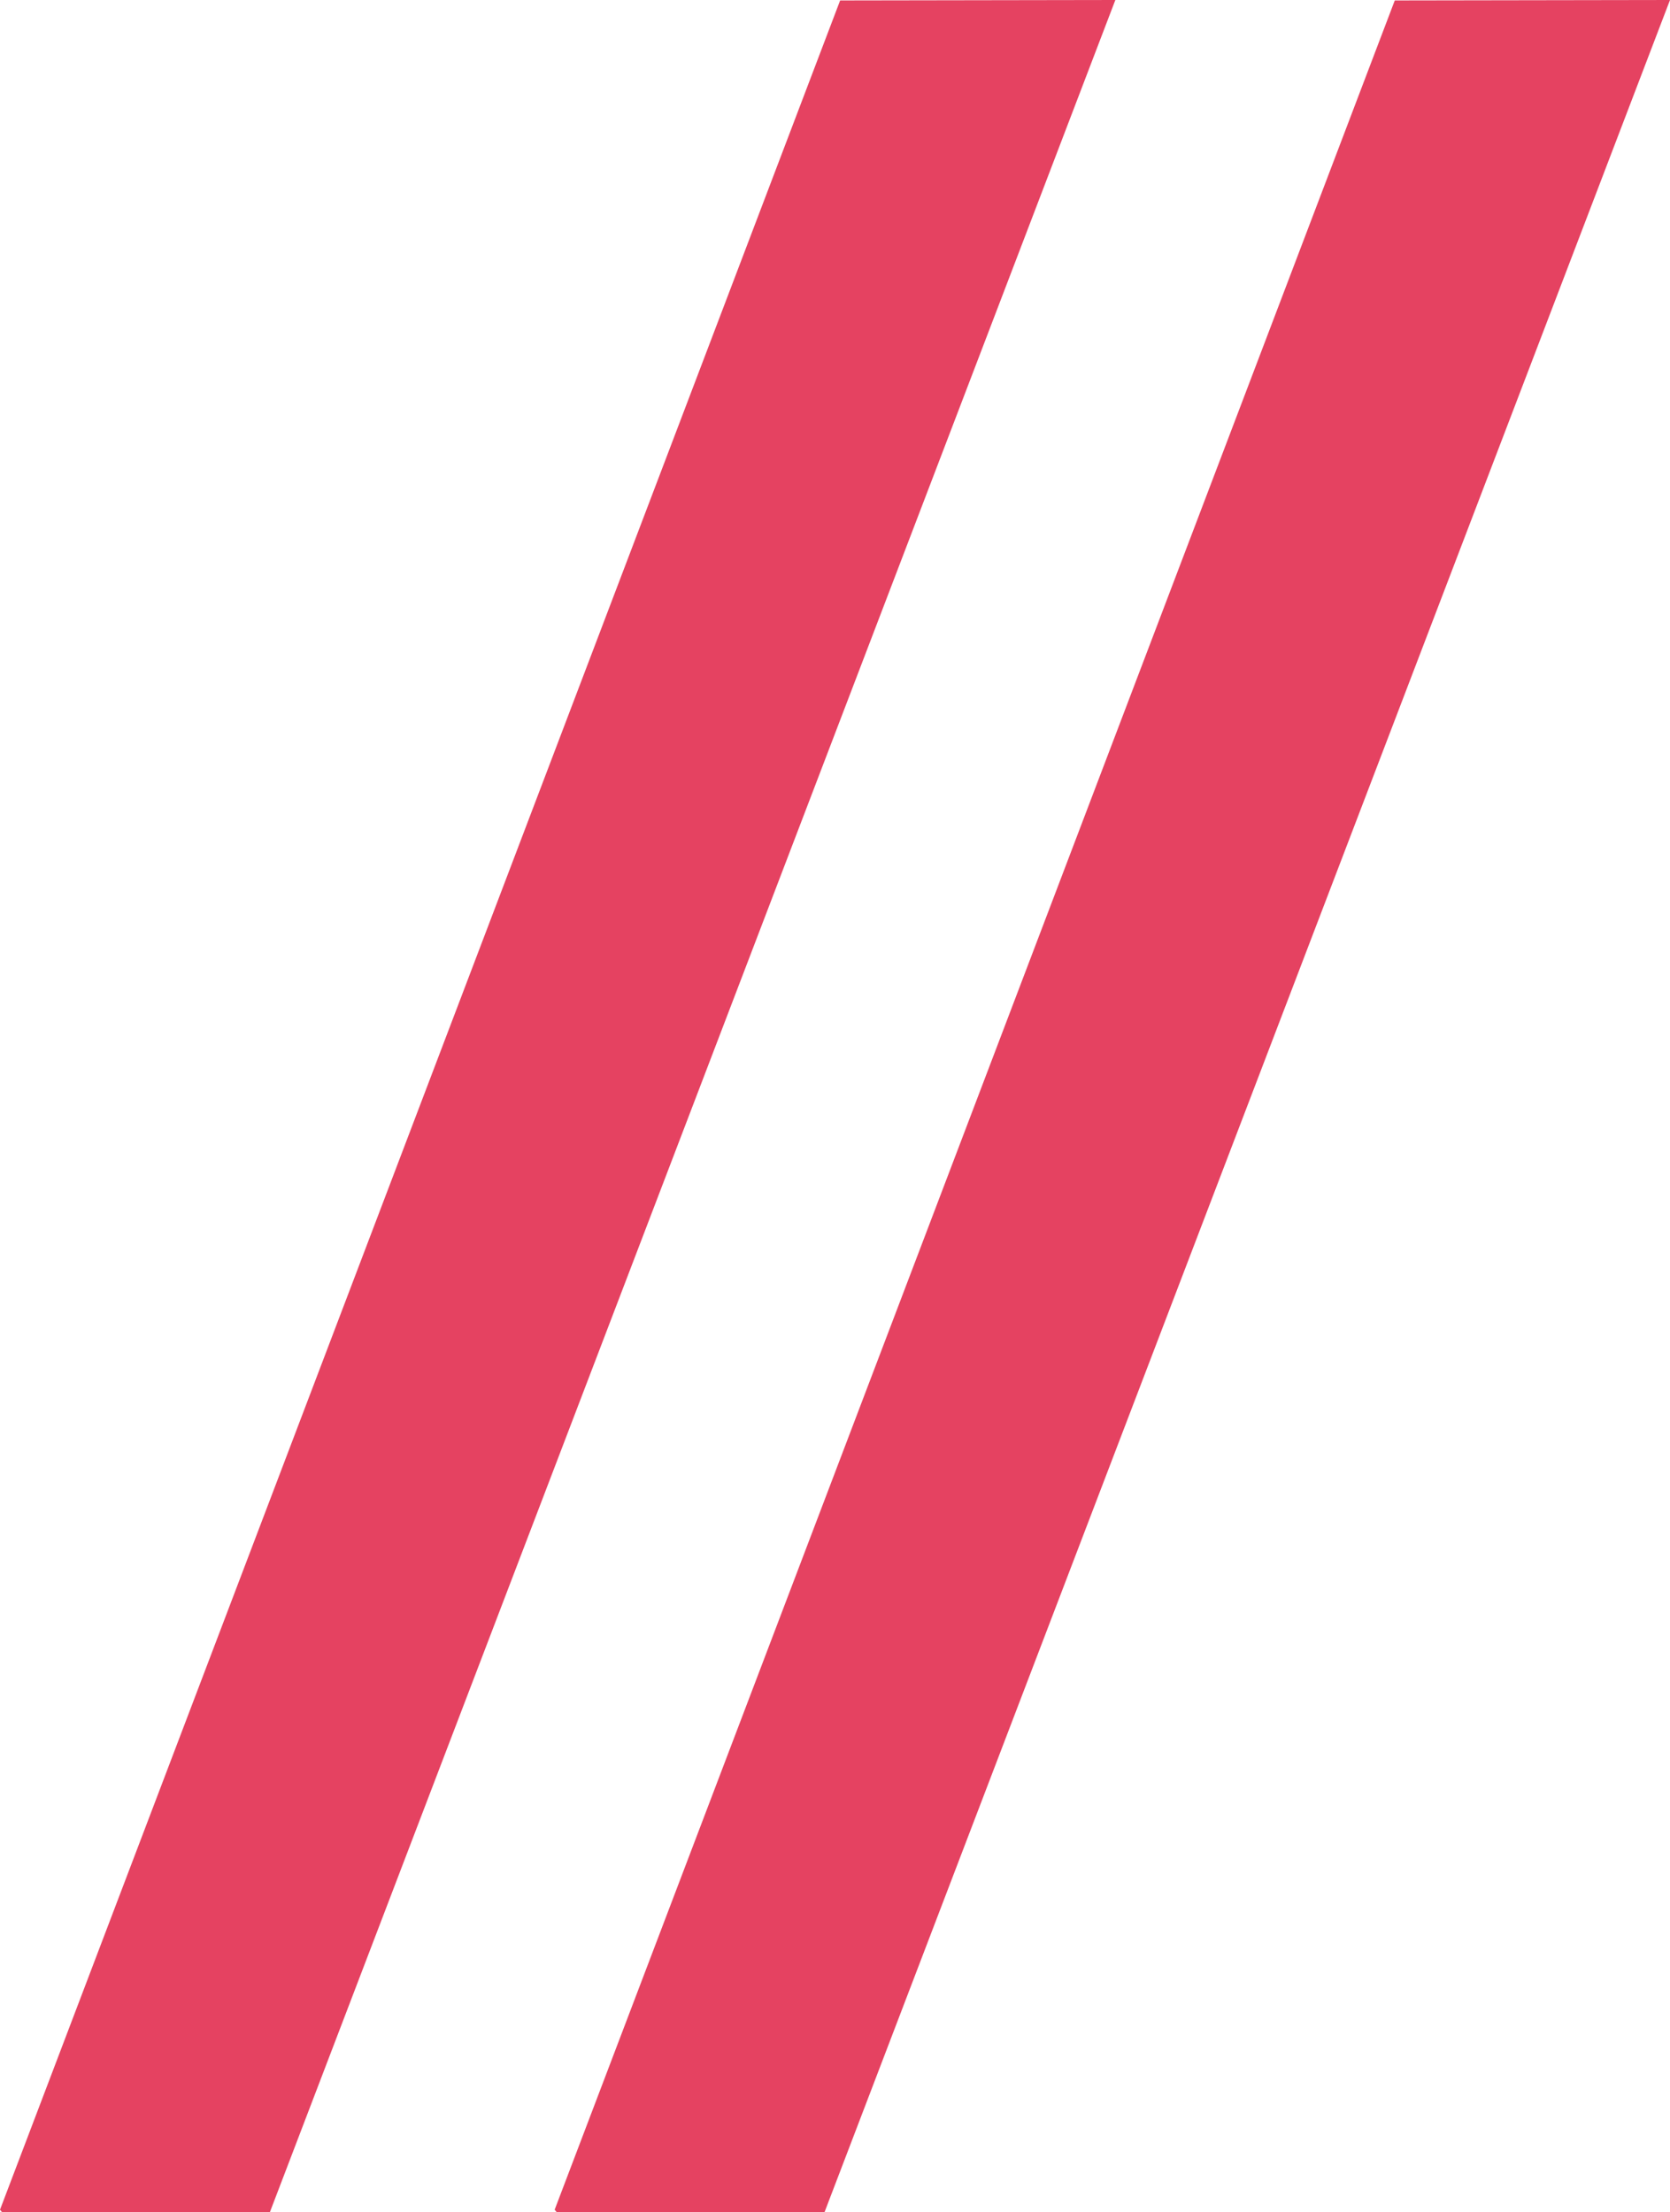 <svg xmlns="http://www.w3.org/2000/svg" viewBox="0 0 261.95 346.96"><defs><style>.cls-1{fill:#e54261;fill-rule:evenodd;}</style></defs><title>Asset 1</title><g id="Layer_2" data-name="Layer 2"><g id="Layer_1-2" data-name="Layer 1"><polyline class="cls-1" points="87.33 346.96 87 346.57 218.78 0.07 261.95 0 129.33 346.96 129.33 346.96"/><polyline class="cls-1" points="0.33 346.96 0 346.57 131.78 0.07 174.95 0 42.33 346.96 42.33 346.96"/></g></g></svg>